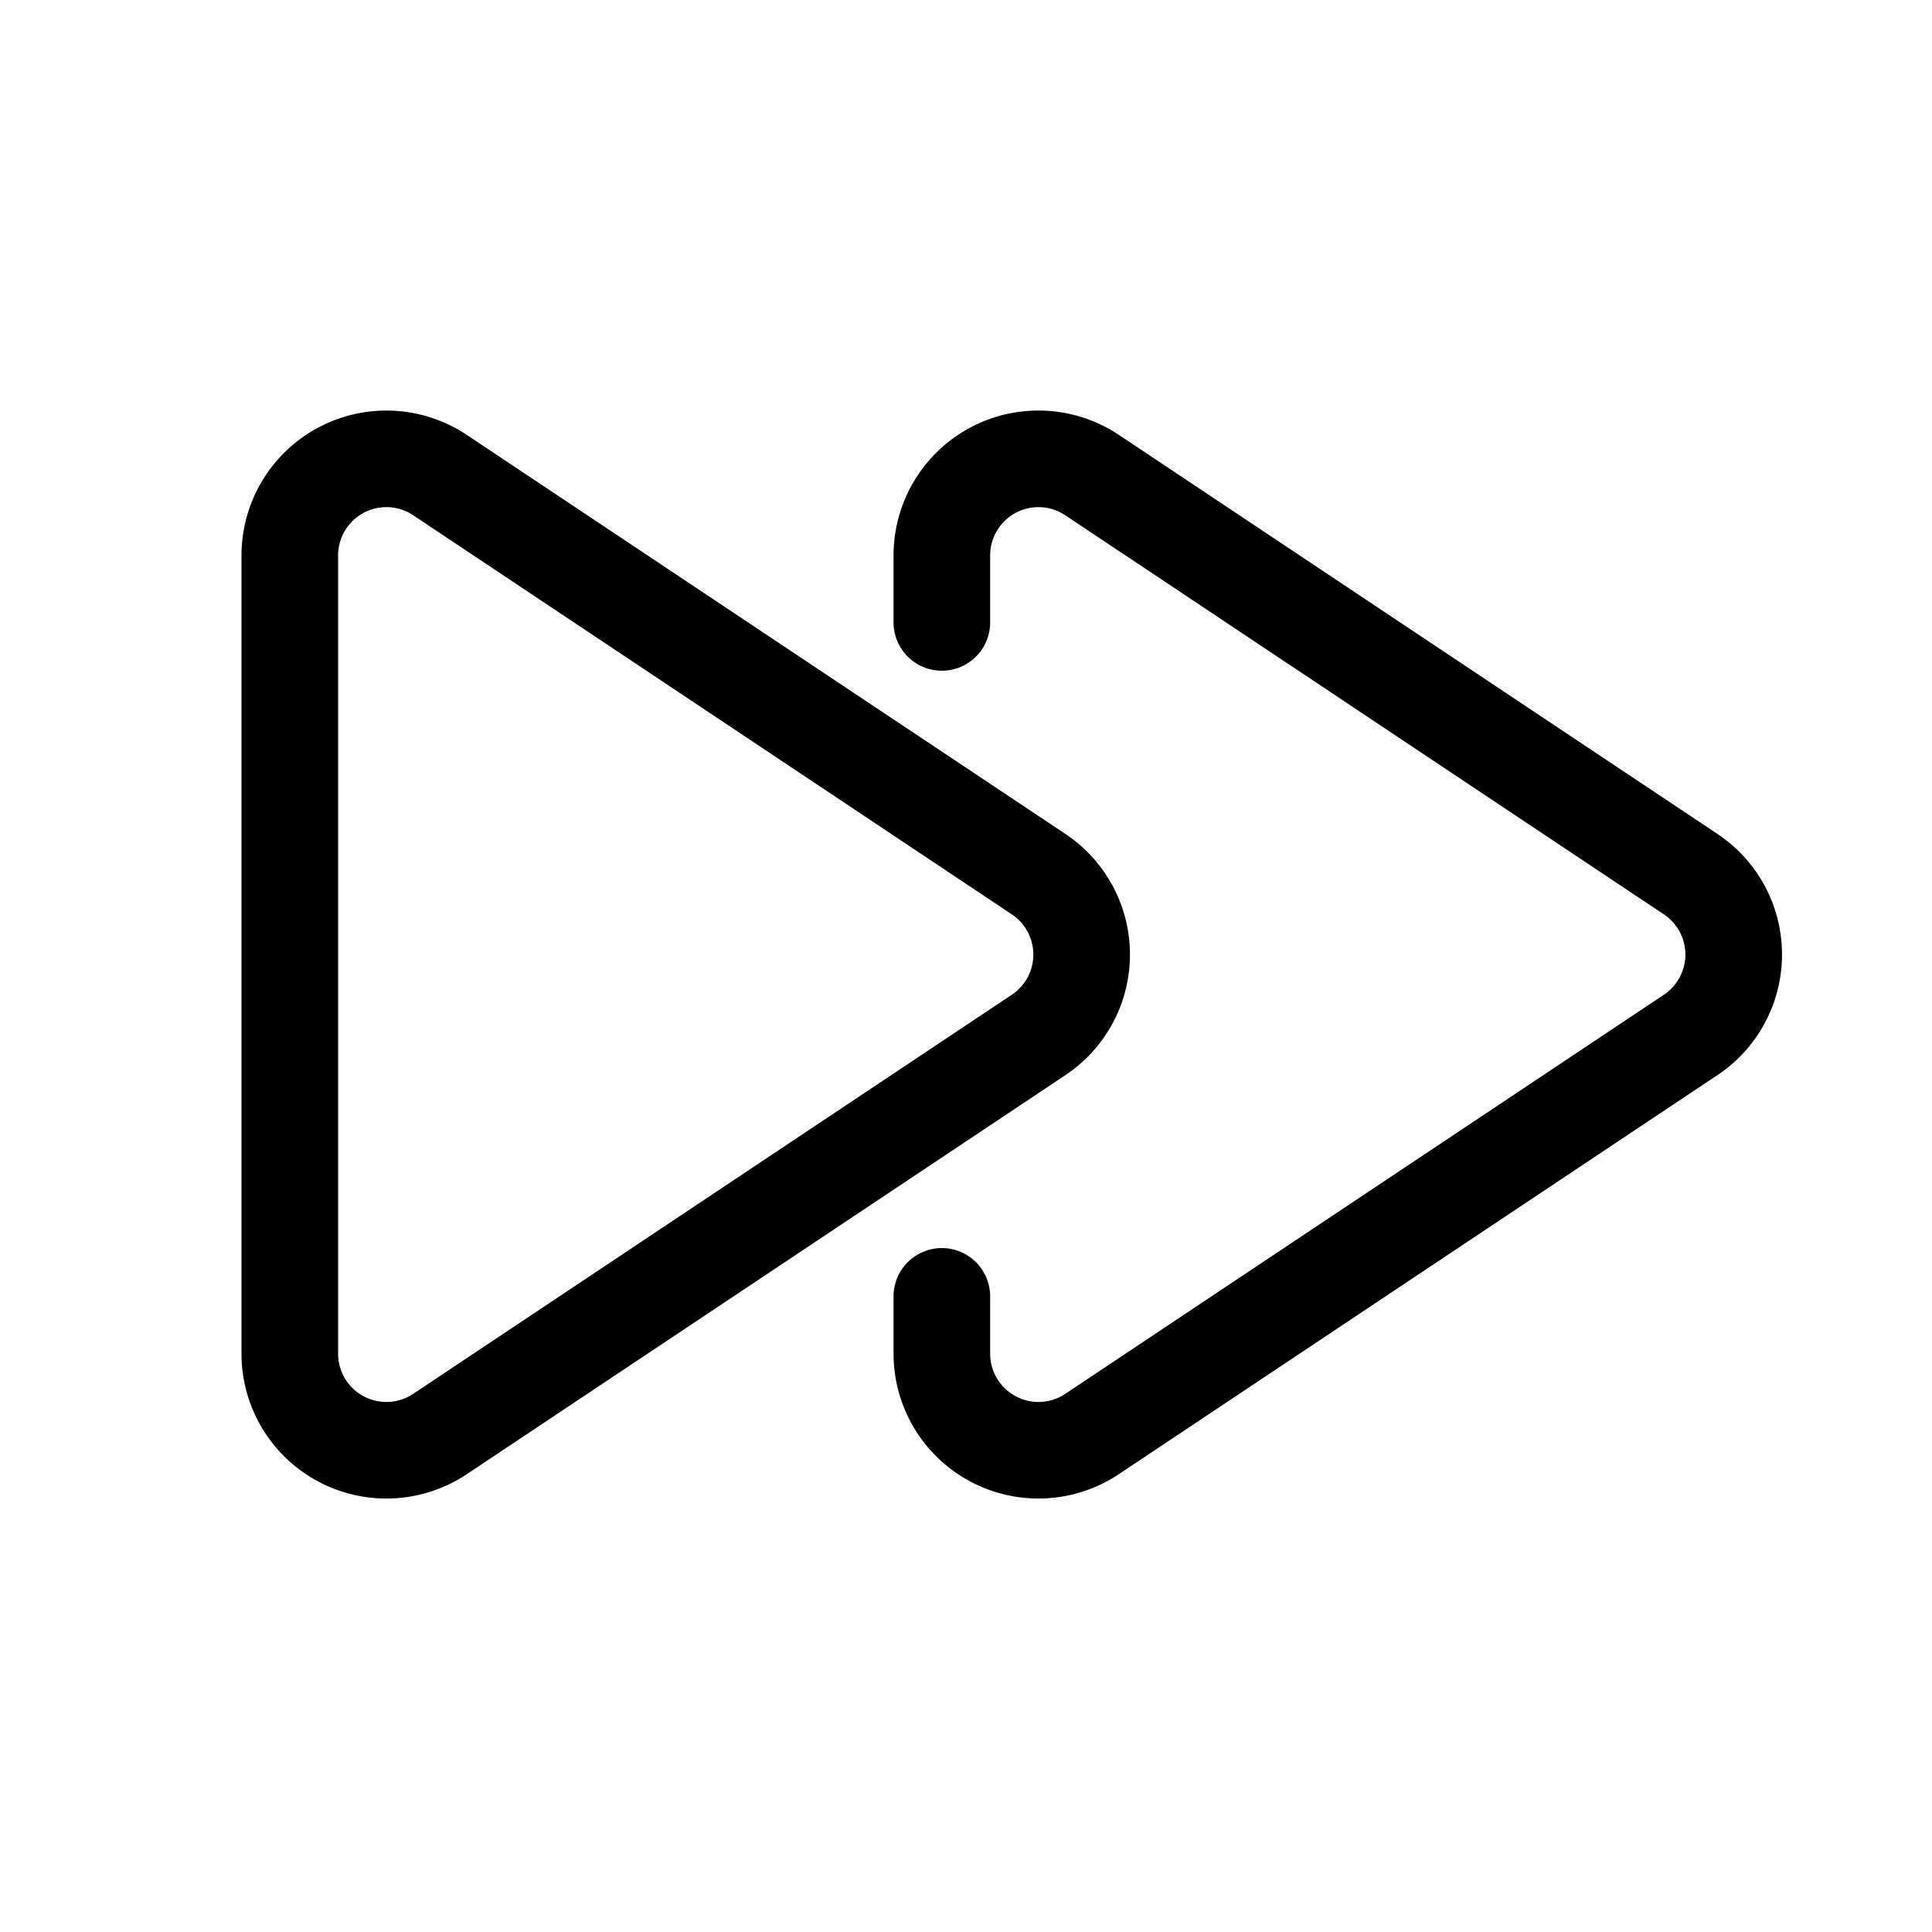 <?xml version="1.0" standalone="no"?><!DOCTYPE svg PUBLIC "-//W3C//DTD SVG 1.1//EN" "http://www.w3.org/Graphics/SVG/1.1/DTD/svg11.dtd"><svg t="1612353603103" class="icon" viewBox="0 0 1024 1024" version="1.1" xmlns="http://www.w3.org/2000/svg" p-id="1179" xmlns:xlink="http://www.w3.org/1999/xlink" width="200" height="200"><defs><style type="text/css"></style></defs><path d="M536.294 527.232a25.6 25.6 0 0 0 0-42.598L219.008 273.101A25.6 25.6 0 0 0 179.2 294.4v423.066a25.6 25.6 0 0 0 39.808 21.299L536.282 527.232z m-288.896 254.131A76.8 76.8 0 0 1 128 717.466V294.4a76.8 76.8 0 0 1 119.398-63.898l317.312 211.533a76.8 76.8 0 0 1 0 127.795l-317.312 211.533z" fill="#000000" p-id="1180"></path><path d="M524.8 329.894V294.4a25.6 25.6 0 0 1 39.808-21.299l317.286 211.533a25.6 25.6 0 0 1 0 42.598L564.608 738.765A25.6 25.6 0 0 1 524.8 717.466V687.104a25.6 25.6 0 1 0-51.2 0v30.336a76.8 76.8 0 0 0 119.398 63.91l317.312-211.533a76.8 76.8 0 0 0 0-127.795l-317.312-211.533A76.8 76.8 0 0 0 473.6 294.4v35.494a25.6 25.6 0 1 0 51.2 0z" fill="#000000" p-id="1181"></path></svg>